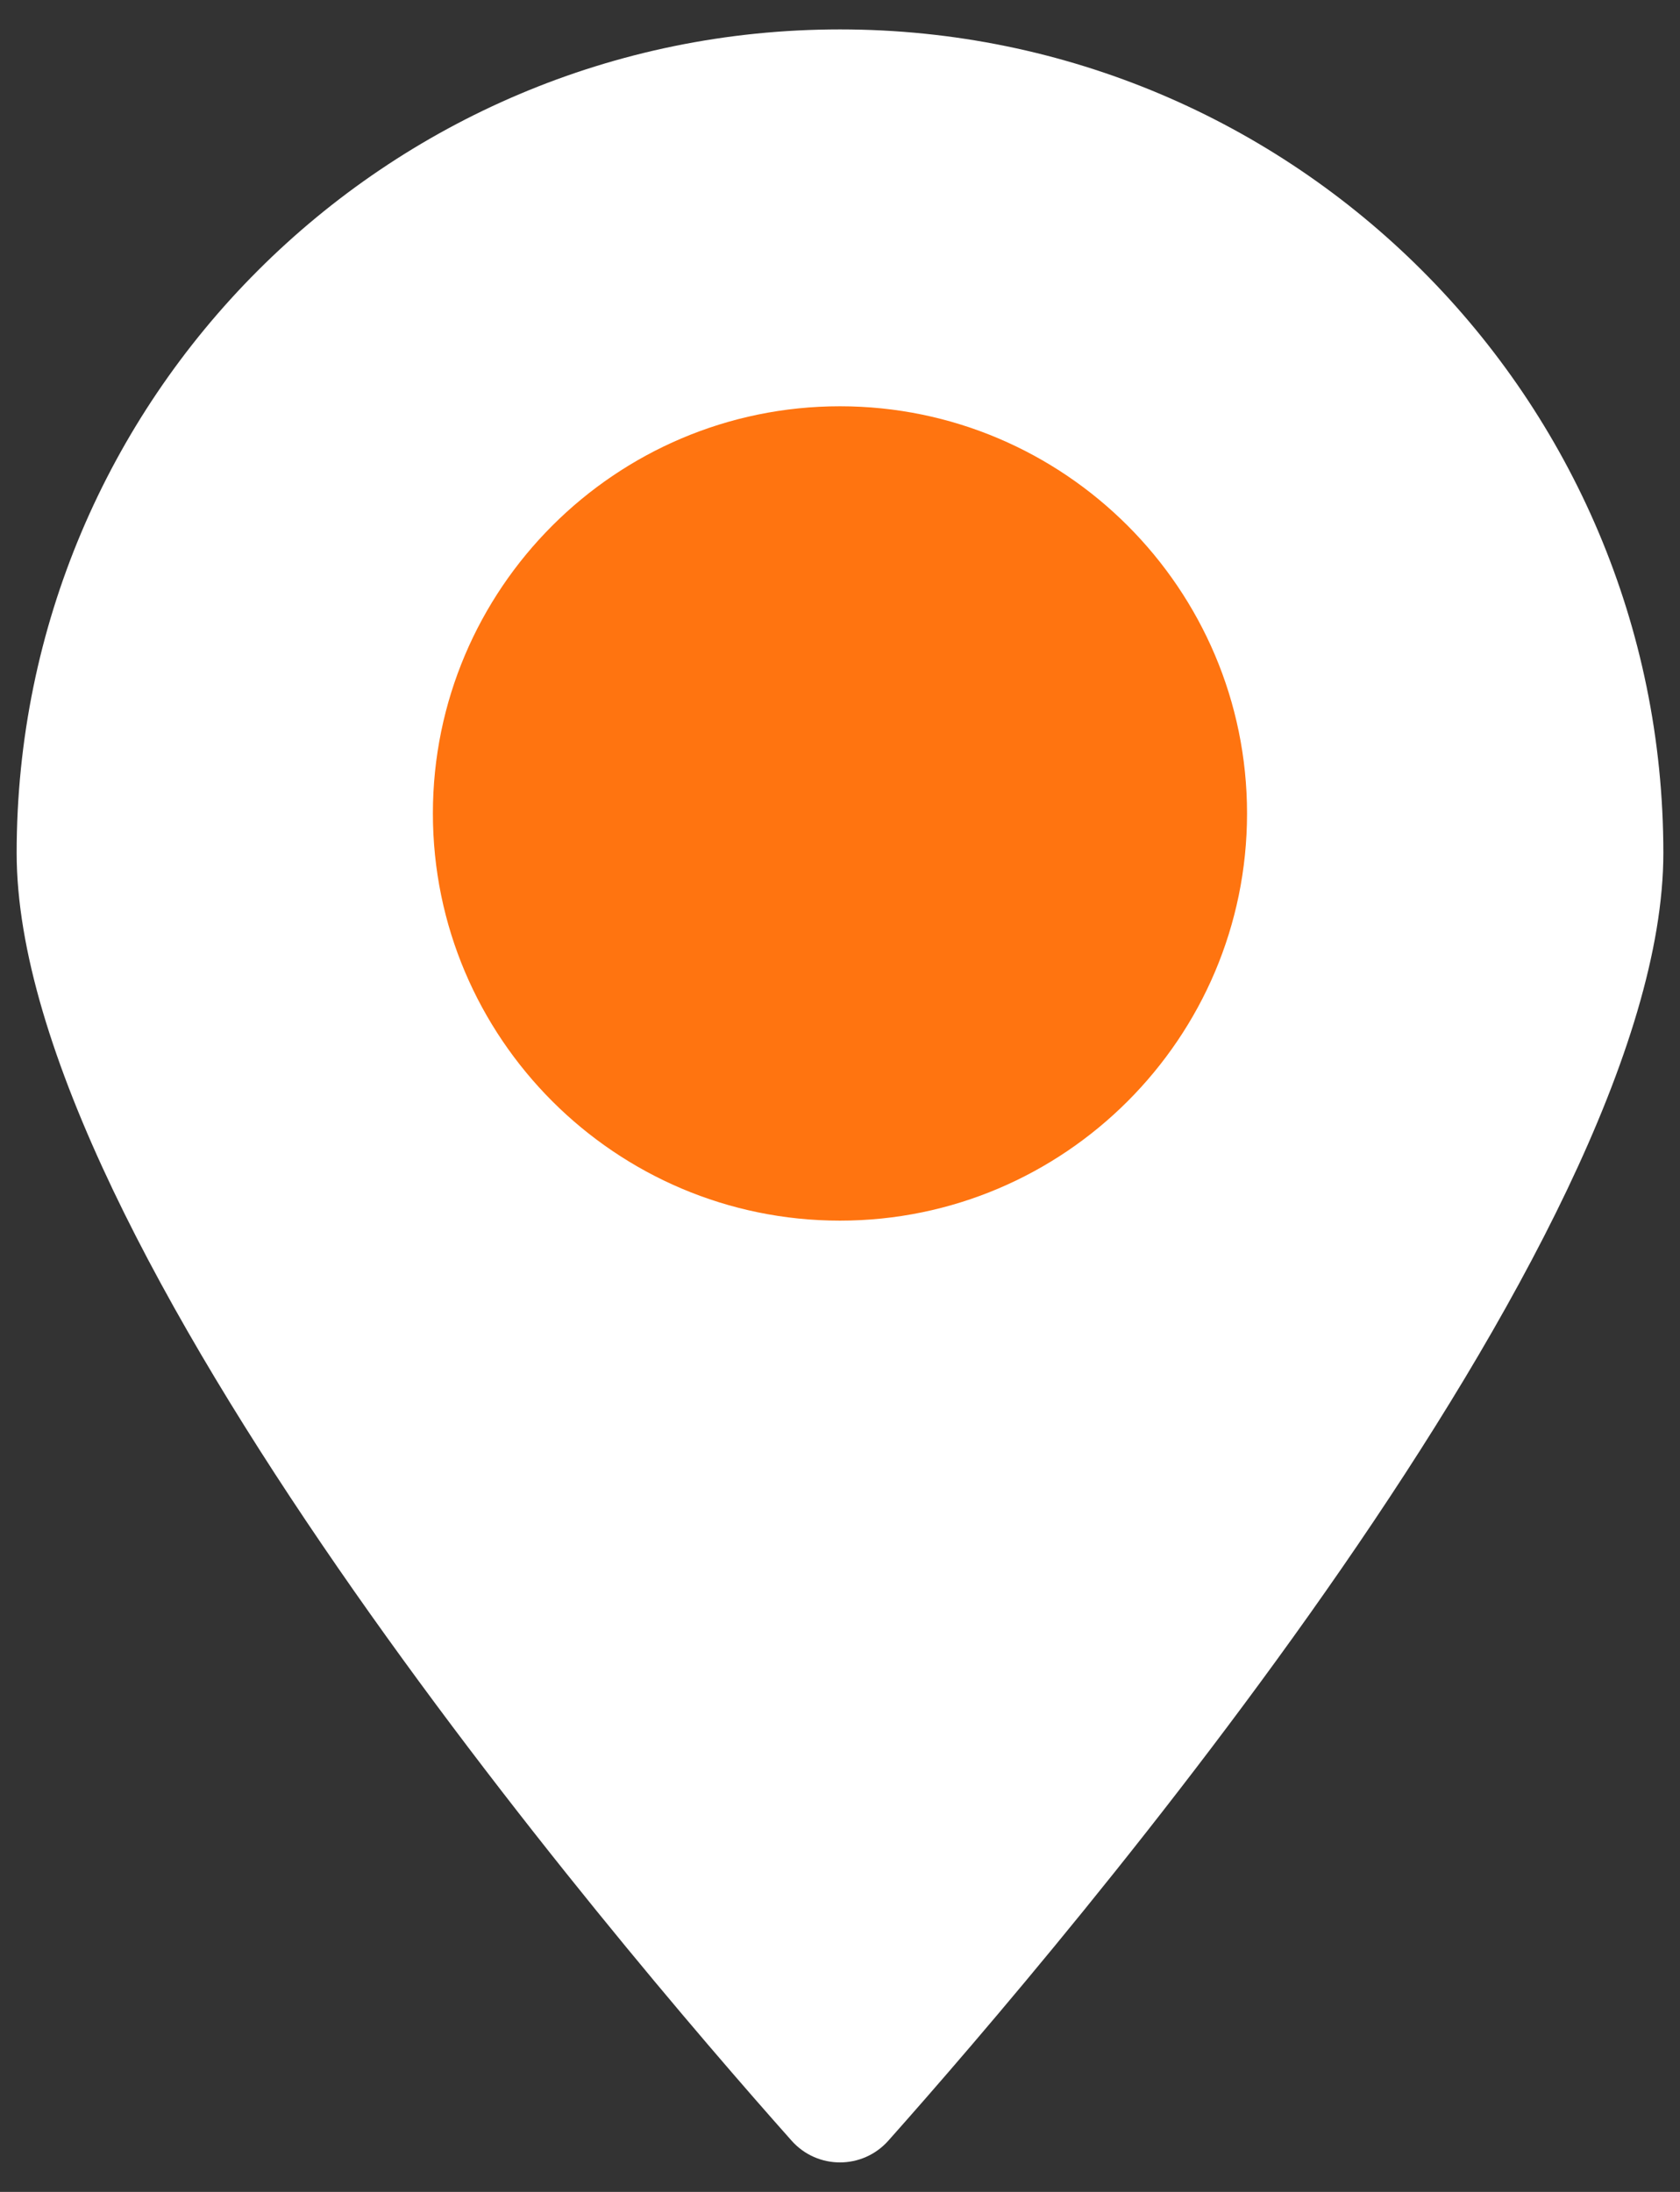 <svg xmlns="http://www.w3.org/2000/svg" width="46" height="60" viewBox="0 0 46 60" fill="none">
  <rect x="0" y="0" width="46" height="60" fill="#333333" stroke="none"/>
  <g clip-path="url(#clip0_3042_698)">
    <g clip-path="url(#clip1_3042_698)">
      <path d="M21.88 6.398C13.749 6.398 7.13 13.012 7.13 21.148C7.13 29.283 13.745 35.898 21.88 35.898C30.015 35.898 36.63 29.283 36.63 21.148C36.63 13.012 30.015 6.398 21.88 6.398Z" fill="#ff7410"/>
      <path d="M22.999 0.805C10.549 0.805 0.456 10.898 0.456 23.348C0.456 33.963 16.846 53.169 21.675 58.598C22.381 59.391 23.616 59.391 24.323 58.598C29.154 53.169 45.544 33.963 45.544 23.348C45.544 10.898 35.451 0.805 22.999 0.805ZM22.999 33.413C16.854 33.413 11.853 28.412 11.853 22.267C11.853 16.122 16.854 11.121 22.999 11.121C29.144 11.121 34.145 16.122 34.145 22.267C34.145 28.412 29.144 33.413 22.999 33.413Z" fill="#ffffff"/>
    </g>
  </g>
  <defs fill="#ffffff">
    <clipPath id="clip0_3042_698" fill="#ffffff">
      <rect width="45.088" height="58.39" fill="white" transform="translate(0.456 0.805)"/>
    </clipPath>
    <clipPath id="clip1_3042_698" fill="#ffffff">
      <rect width="45.088" height="58.39" fill="white" transform="translate(0.456 0.805)"/>
    </clipPath>
  </defs>
</svg>